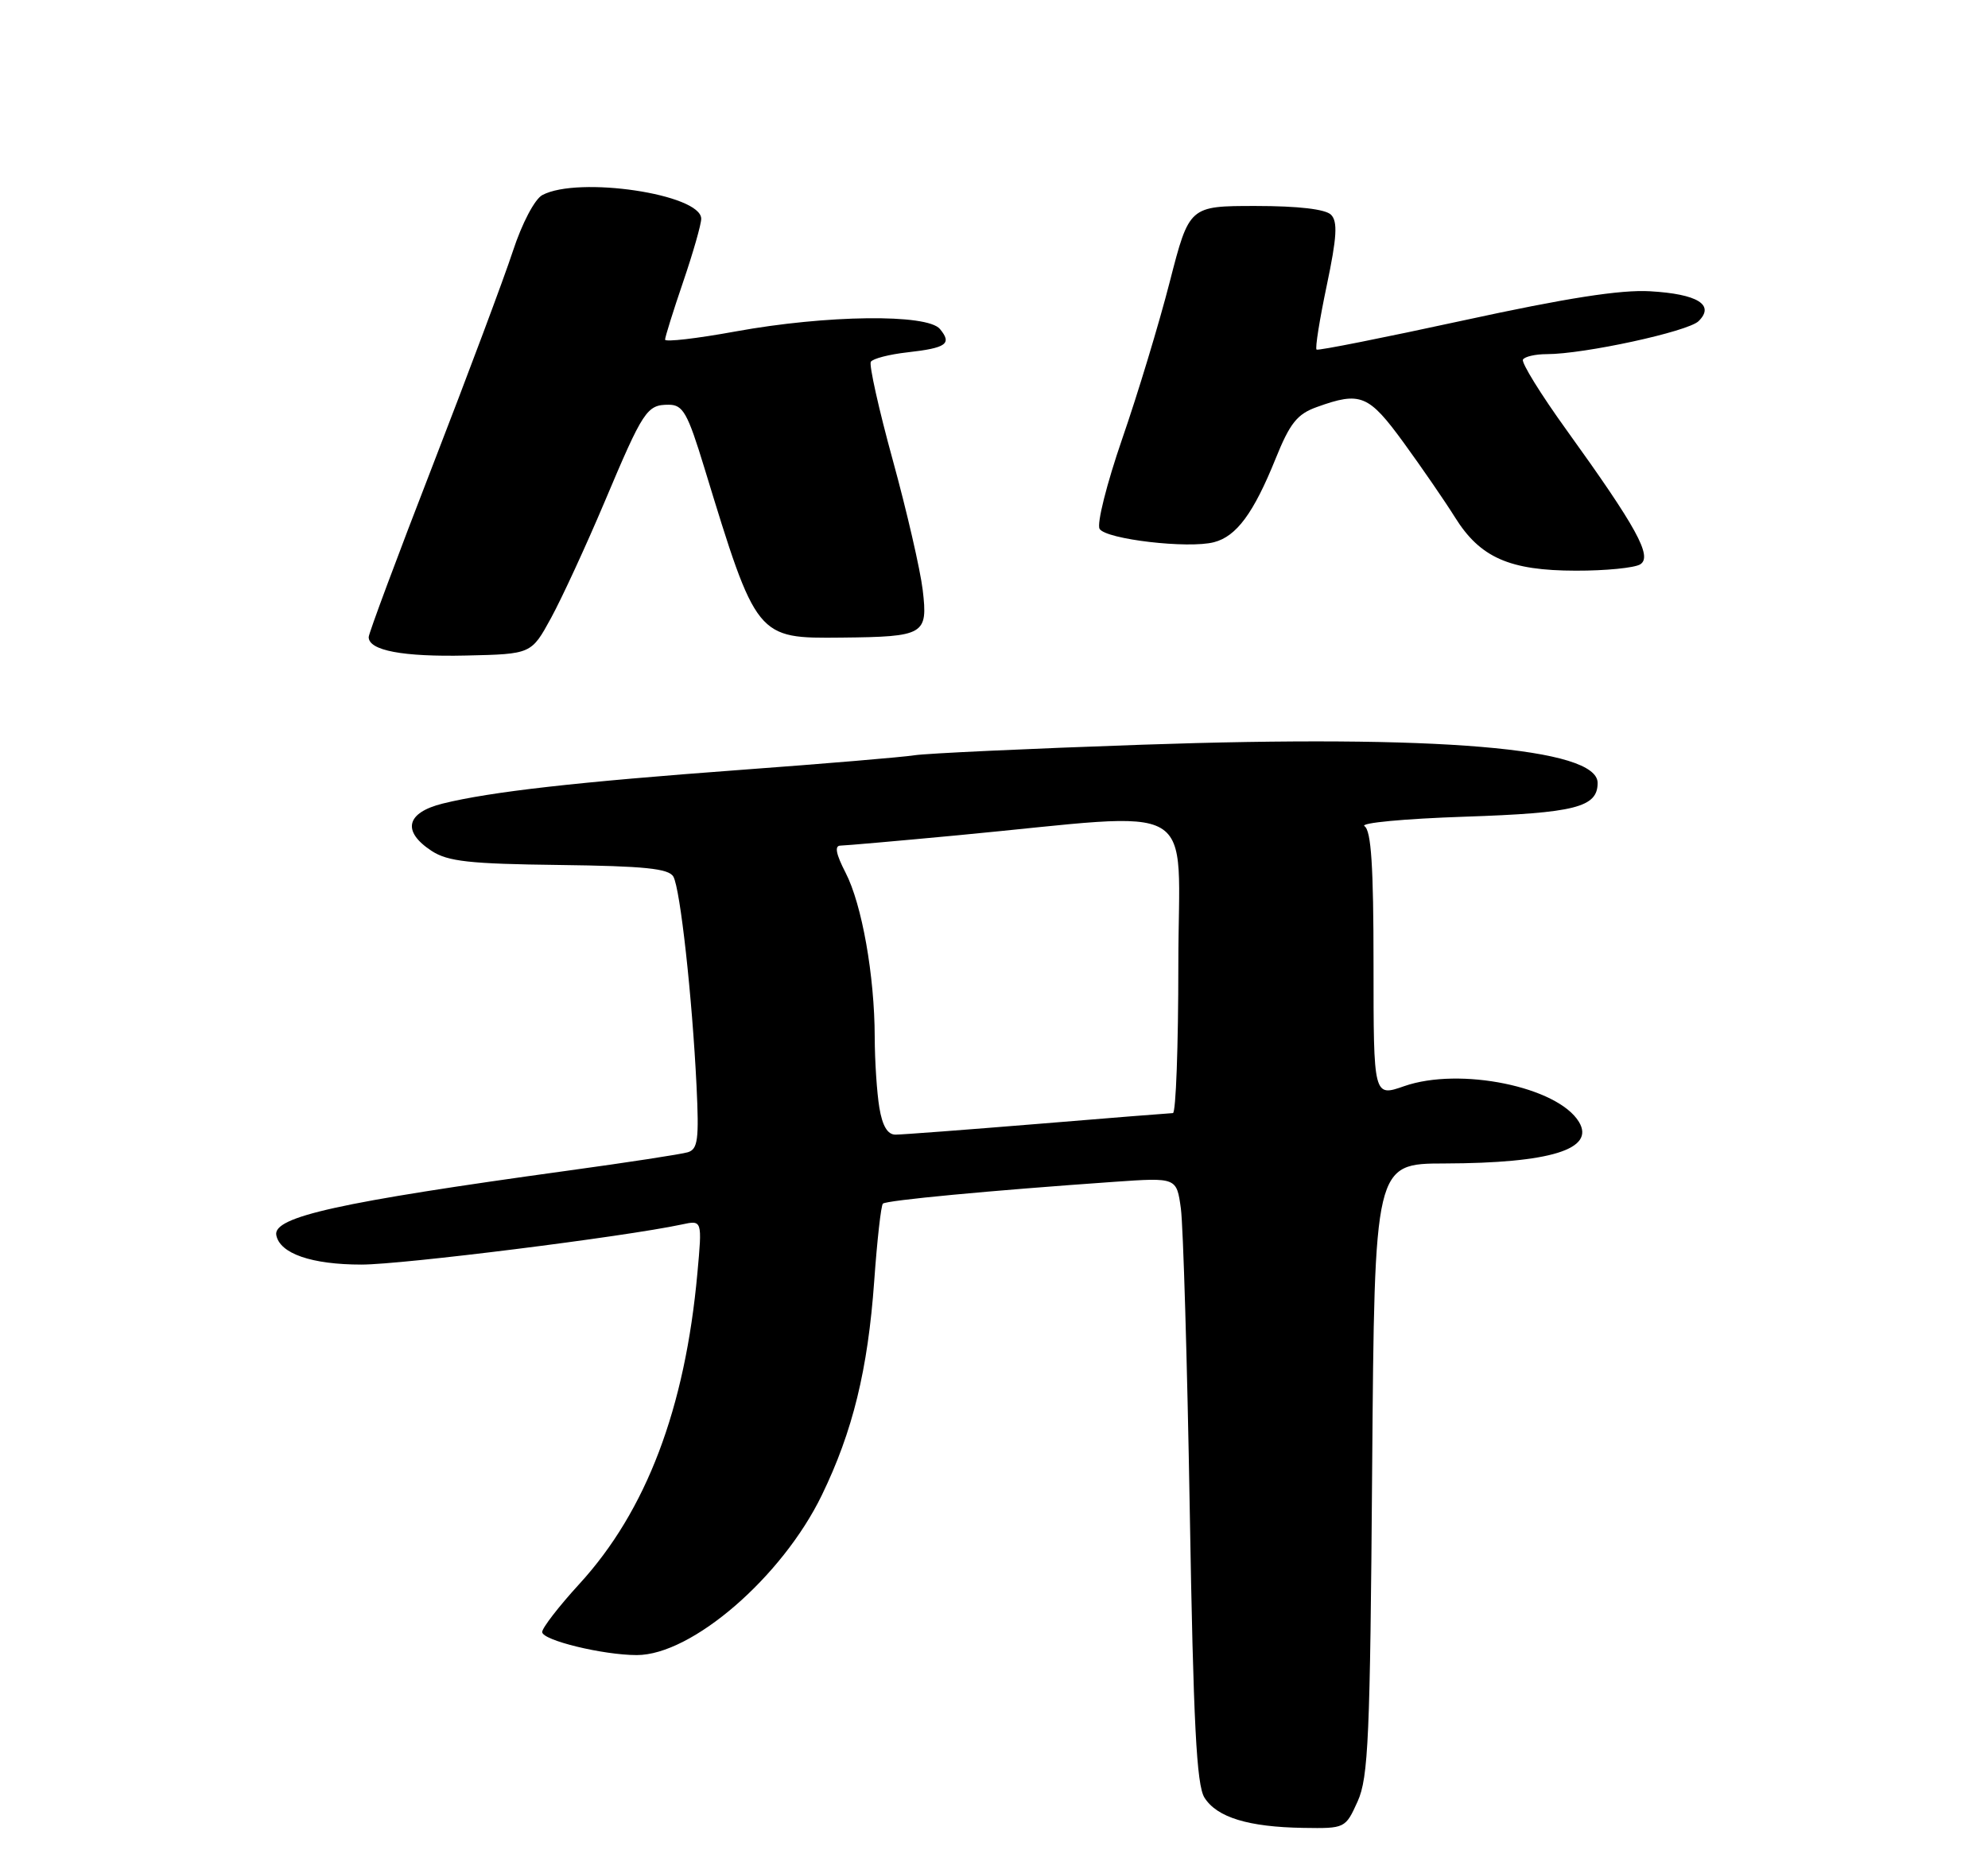 <?xml version="1.0" encoding="UTF-8" standalone="no"?>
<!DOCTYPE svg PUBLIC "-//W3C//DTD SVG 1.1//EN" "http://www.w3.org/Graphics/SVG/1.1/DTD/svg11.dtd" >
<svg xmlns="http://www.w3.org/2000/svg" xmlns:xlink="http://www.w3.org/1999/xlink" version="1.1" viewBox="0 0 275 256">
 <g >
 <path fill="currentColor"
d=" M 187.80 249.25 C 189.29 245.96 189.53 240.37 189.81 203.25 C 190.14 161.00 190.14 161.00 199.82 160.98 C 214.47 160.94 220.71 159.01 218.41 155.22 C 215.46 150.36 201.94 147.60 194.25 150.28 C 190.00 151.77 190.00 151.77 190.00 133.44 C 190.00 119.88 189.68 114.91 188.75 114.31 C 188.06 113.86 194.29 113.28 202.60 113.00 C 217.89 112.49 221.00 111.70 221.00 108.33 C 221.00 103.48 198.94 101.63 158.00 103.04 C 142.32 103.58 128.15 104.24 126.50 104.50 C 124.85 104.76 114.05 105.67 102.50 106.52 C 79.75 108.20 67.90 109.54 61.25 111.18 C 56.18 112.44 55.57 115.02 59.70 117.73 C 61.95 119.20 64.94 119.53 77.38 119.68 C 89.18 119.83 92.52 120.17 93.15 121.30 C 94.10 122.99 95.75 137.93 96.35 150.22 C 96.71 157.66 96.54 159.01 95.14 159.43 C 94.24 159.70 86.75 160.85 78.50 161.98 C 46.86 166.34 37.73 168.36 38.22 170.90 C 38.71 173.45 43.10 174.97 50.00 174.97 C 55.66 174.97 86.38 171.12 94.32 169.42 C 97.14 168.81 97.14 168.81 96.47 176.16 C 94.77 194.90 89.40 209.04 80.16 219.14 C 77.32 222.24 75.00 225.24 75.00 225.81 C 75.00 226.95 83.42 229.00 88.09 229.00 C 95.70 229.00 108.18 218.21 113.68 206.88 C 117.96 198.06 120.05 189.53 120.93 177.25 C 121.33 171.62 121.87 166.80 122.13 166.54 C 122.59 166.08 136.87 164.73 154.13 163.52 C 162.76 162.92 162.76 162.92 163.35 167.21 C 163.67 169.57 164.23 188.38 164.58 209.00 C 165.08 238.50 165.52 246.97 166.61 248.72 C 168.33 251.46 172.69 252.79 180.30 252.91 C 186.07 253.00 186.11 252.98 187.80 249.25 Z  M 76.23 85.50 C 77.73 82.75 81.05 75.55 83.61 69.50 C 88.99 56.74 89.48 56.00 92.50 56.00 C 94.48 56.00 95.11 57.12 97.44 64.75 C 104.66 88.37 104.63 88.34 116.43 88.22 C 127.89 88.10 128.37 87.82 127.64 81.64 C 127.30 78.81 125.44 70.73 123.50 63.67 C 121.56 56.62 120.20 50.49 120.46 50.06 C 120.73 49.62 123.01 49.03 125.53 48.75 C 130.93 48.14 131.72 47.57 130.02 45.52 C 128.26 43.40 114.33 43.57 101.75 45.86 C 96.39 46.84 92.00 47.35 92.00 46.99 C 92.00 46.64 93.12 43.04 94.50 39.00 C 95.88 34.96 97.00 31.03 97.00 30.27 C 97.00 26.87 80.00 24.33 75.02 26.99 C 73.97 27.55 72.21 30.89 70.95 34.74 C 69.73 38.46 64.74 51.79 59.87 64.36 C 54.99 76.94 51.00 87.64 51.00 88.15 C 51.00 90.01 55.73 90.90 64.50 90.70 C 73.50 90.50 73.50 90.50 76.23 85.50 Z  M 226.90 78.08 C 228.61 77.00 226.41 72.99 216.70 59.50 C 213.13 54.55 210.42 50.16 210.67 49.75 C 210.92 49.34 212.39 49.00 213.95 49.00 C 219.13 49.00 233.48 45.88 234.96 44.44 C 237.26 42.18 234.83 40.68 228.26 40.30 C 224.18 40.06 216.66 41.24 202.50 44.32 C 191.50 46.71 182.33 48.54 182.12 48.37 C 181.90 48.20 182.54 44.21 183.53 39.50 C 184.94 32.79 185.06 30.66 184.12 29.71 C 183.34 28.94 179.59 28.50 173.71 28.50 C 164.51 28.50 164.51 28.50 161.81 39.00 C 160.33 44.78 157.37 54.55 155.23 60.73 C 153.09 66.94 151.69 72.50 152.11 73.18 C 153.00 74.62 164.38 75.95 167.93 75.02 C 171.04 74.22 173.41 71.00 176.44 63.50 C 178.44 58.54 179.43 57.29 182.18 56.31 C 188.21 54.14 189.32 54.60 194.17 61.25 C 196.67 64.69 199.87 69.34 201.27 71.58 C 204.75 77.16 208.81 78.95 218.00 78.96 C 222.12 78.97 226.13 78.57 226.90 78.08 Z  M 121.64 153.25 C 121.30 151.19 121.01 146.80 121.00 143.50 C 120.98 134.98 119.23 125.13 116.97 120.75 C 115.63 118.15 115.41 117.00 116.27 117.00 C 116.94 116.99 124.25 116.35 132.50 115.57 C 166.68 112.34 163.00 110.18 163.00 133.46 C 163.00 144.76 162.66 154.01 162.25 154.01 C 161.84 154.02 153.40 154.69 143.50 155.51 C 133.60 156.32 124.77 156.99 123.88 156.99 C 122.78 157.00 122.06 155.79 121.64 153.25 Z "/>
</g>
</svg>